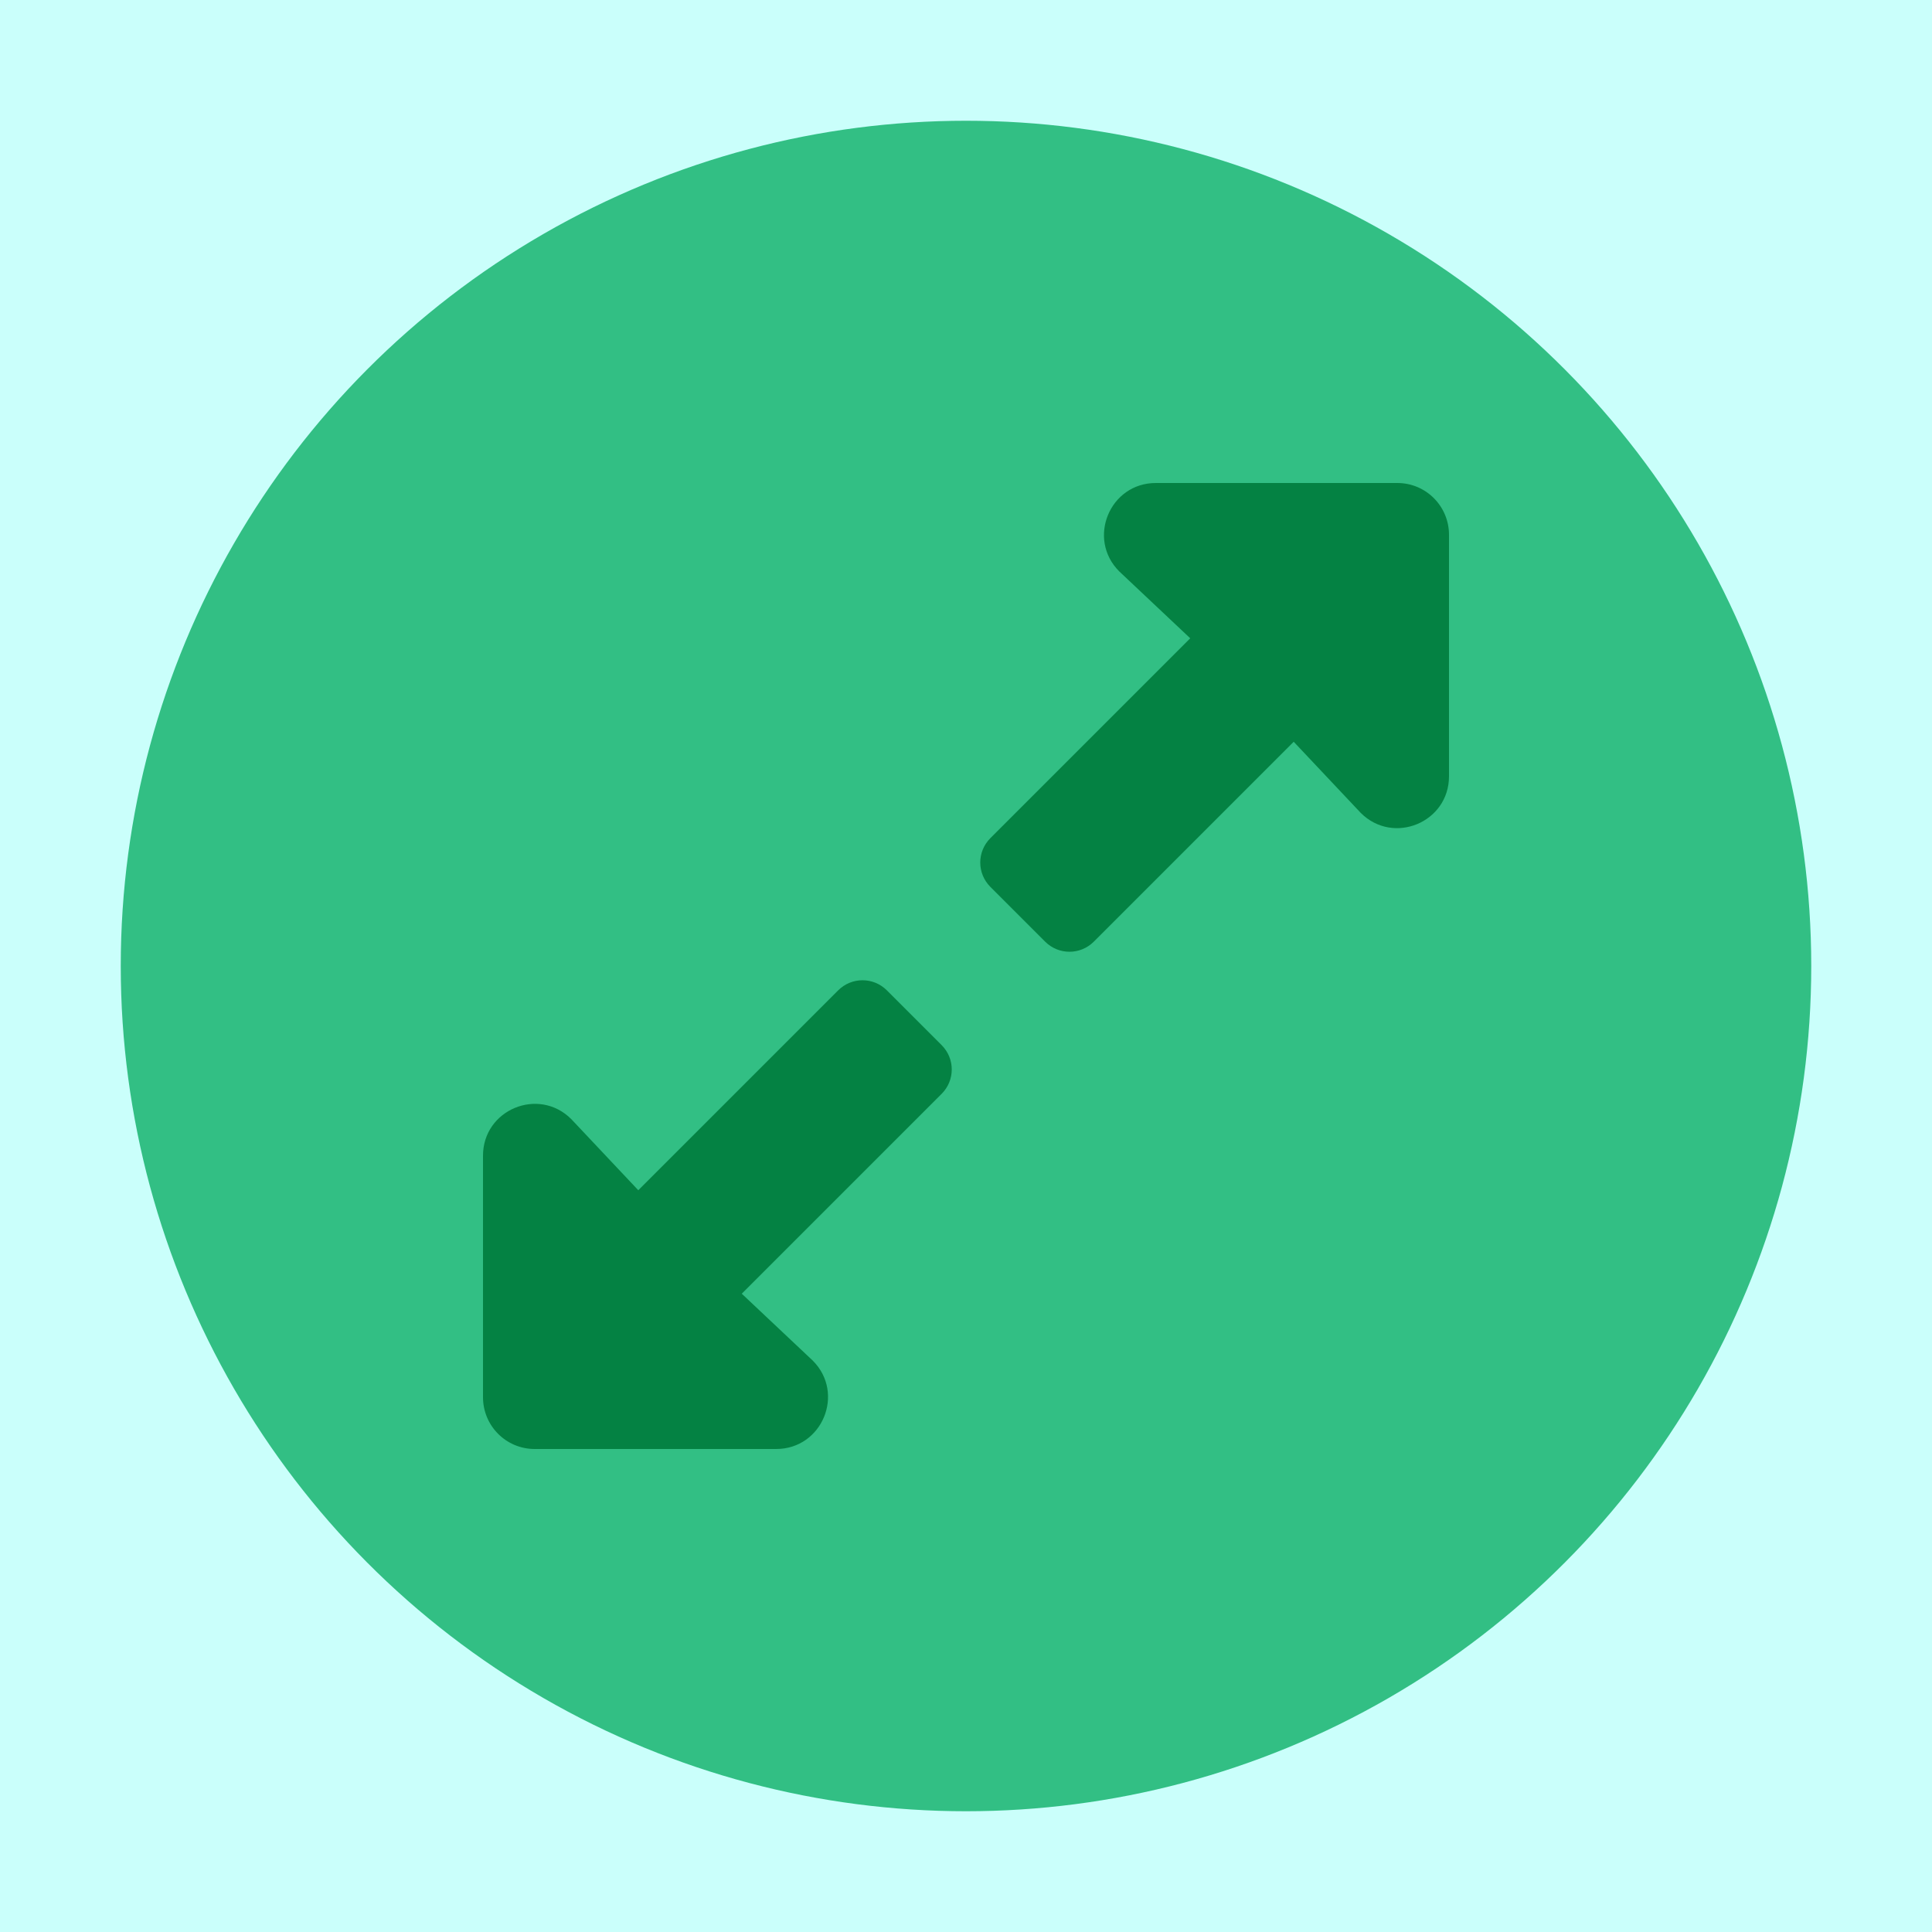 <?xml version="1.0" encoding="UTF-8" standalone="no"?>
<svg
   xmlns:dc="http://purl.org/dc/elements/1.1/"
   xmlns:cc="http://creativecommons.org/ns#"
   xmlns:rdf="http://www.w3.org/1999/02/22-rdf-syntax-ns#"
   xmlns:svg="http://www.w3.org/2000/svg"
   xmlns="http://www.w3.org/2000/svg"
   xmlns:sodipodi="http://sodipodi.sourceforge.net/DTD/sodipodi-0.dtd"
   xmlns:inkscape="http://www.inkscape.org/namespaces/inkscape"
   width="16.0px"
   height="16.0px"
   viewBox="0 0 16.0 16.0"
   version="1.1"
   id="SVGRoot"
   sodipodi:docname="icon__source.svg"
   inkscape:version="1.0.1 (3bc2e813f5, 2020-09-07)">
  <defs
     id="defs10">
    <filter
       inkscape:collect="always"
       style="color-interpolation-filters:sRGB"
       id="filter929"
       x="-0"
       width="1"
       y="-0"
       height="1">
      <feGaussianBlur
         inkscape:collect="always"
         stdDeviation="0.001"
         id="feGaussianBlur931" />
    </filter>
  </defs>
  <sodipodi:namedview
     id="base"
     pagecolor="#ffffff"
     bordercolor="#666666"
     borderopacity="1.0"
     inkscape:pageopacity="0.0"
     inkscape:pageshadow="2"
     inkscape:zoom="31.678384"
     inkscape:cx="7.7223704"
     inkscape:cy="9.3291418"
     inkscape:document-units="px"
     inkscape:current-layer="layer1"
     inkscape:document-rotation="0"
     showgrid="true"
     inkscape:window-width="1267"
     inkscape:window-height="872"
     inkscape:window-x="24"
     inkscape:window-y="0"
     inkscape:window-maximized="0"
     inkscape:snap-page="false">
    <inkscape:grid
       type="xygrid"
       id="grid19" />
  </sodipodi:namedview>
  <g
     inkscape:label="Layer 1"
     inkscape:groupmode="layer"
     id="layer1">
    <rect
       id="rect26"
       width="16"
       height="16"
       x="0"
       y="0"
       style="fill:#cafffb;fill-opacity:1" />
    <circle
       style="fill:#32bf84;fill-opacity:1"
       id="path851"
       cx="8"
       cy="8"
       r="7" />
    <path
       fill="currentColor"
       d="m 7.798,9.059 -1.655,1.655 0.588,0.554 C 7.001,11.538 6.81,12 6.428,12 h -2 C 4.191,12 4,11.808 4,11.571 V 9.571 c 0,-0.382 0.461,-0.573 0.731,-0.303 L 5.286,9.857 6.941,8.202 c 0.112,-0.112 0.292,-0.112 0.404,0 l 0.453,0.453 c 0.112,0.112 0.112,0.292 1e-7,0.404 z m 0.404,-2.118 1.655,-1.655 -0.588,-0.554 C 8.999,4.462 9.19,4 9.572,4 H 11.572 C 11.809,4 12,4.192 12,4.429 v 2 c 0,0.382 -0.461,0.573 -0.731,0.303 L 10.714,6.143 9.059,7.798 c -0.112,0.112 -0.292,0.112 -0.404,0 L 8.202,7.345 c -0.112,-0.112 -0.112,-0.292 -6e-7,-0.404 z"
       id="path870"
       style="stroke-width:0.018;filter:url(#filter929);fill:#048243;fill-opacity:1" />
  </g>
</svg>

